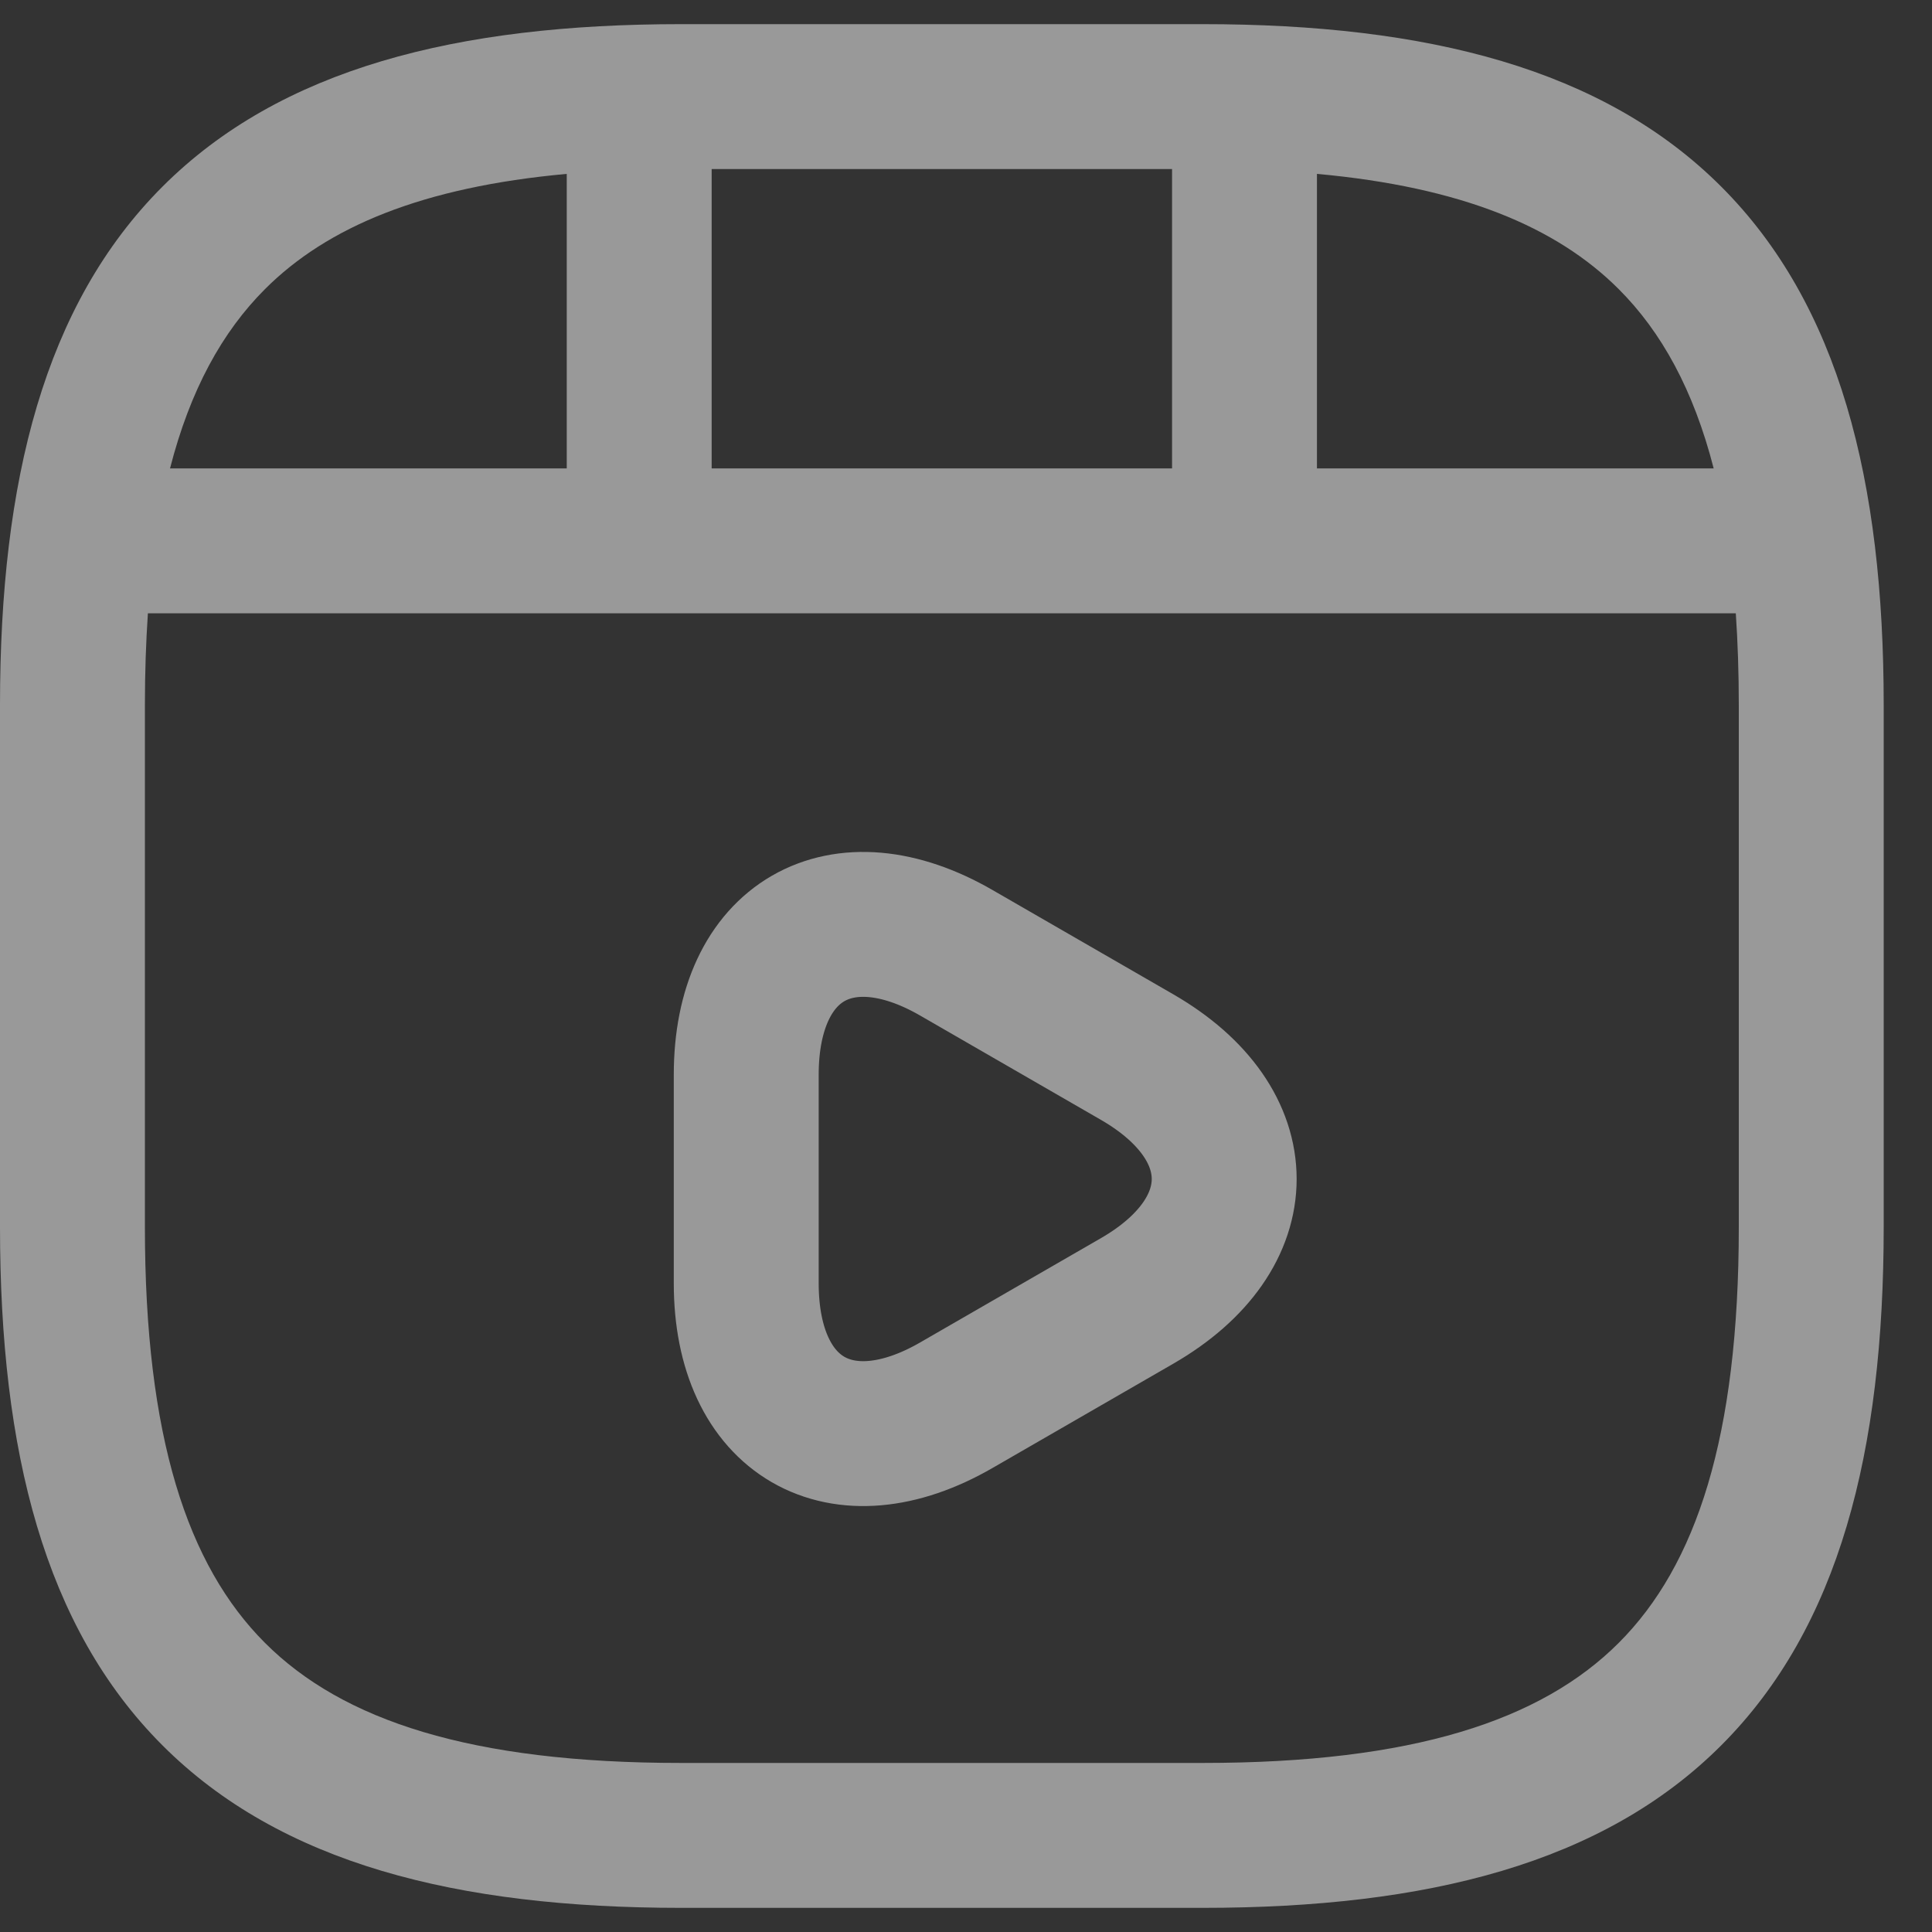 <svg width="20" height="20" viewBox="0 0 20 20" fill="none" xmlns="http://www.w3.org/2000/svg">
<rect x="0" y="0" width="20" height="20" fill="#333333" stroke="none"/>
<path fill-rule="evenodd" clip-rule="evenodd" d="M7.05 0.25C4.726 0.25 2.904 0.71 1.682 1.932C0.46 3.154 0 4.976 0 7.3V12.7C0 15.024 0.46 16.846 1.682 18.068C2.904 19.29 4.726 19.75 7.05 19.75H12.45C14.774 19.75 16.596 19.29 17.818 18.068C19.04 16.846 19.5 15.024 19.5 12.7V7.3C19.5 4.976 19.04 3.154 17.818 1.932C16.596 0.71 14.774 0.25 12.45 0.25H7.05ZM1.76 4.849C1.969 4.035 2.301 3.435 2.743 2.993C3.389 2.347 4.374 1.936 5.867 1.8V4.849H1.76ZM7.367 4.849V1.75H12.133V4.849H7.367ZM13.633 4.849H17.74C17.531 4.035 17.199 3.435 16.757 2.993C16.111 2.347 15.126 1.936 13.633 1.8V4.849ZM1.531 6.349C1.511 6.646 1.5 6.963 1.5 7.3V12.7C1.5 14.876 1.94 16.204 2.743 17.007C3.546 17.81 4.874 18.25 7.05 18.25H12.45C14.626 18.25 15.954 17.81 16.757 17.007C17.56 16.204 18 14.876 18 12.7V7.3C18 6.963 17.989 6.646 17.969 6.349H1.531Z" fill="white" fill-opacity="0.5"/>
<path d="M7.725 12.205V11.125C7.725 9.739 8.706 9.172 9.903 9.865L10.839 10.405L11.775 10.945C12.972 11.638 12.972 12.772 11.775 13.465L10.839 14.005L9.903 14.545C8.706 15.238 7.725 14.671 7.725 13.285V12.205V12.205Z" stroke="white" stroke-opacity="0.5" stroke-width="1.5" stroke-miterlimit="10" stroke-linecap="round" stroke-linejoin="round"/>
</svg>
